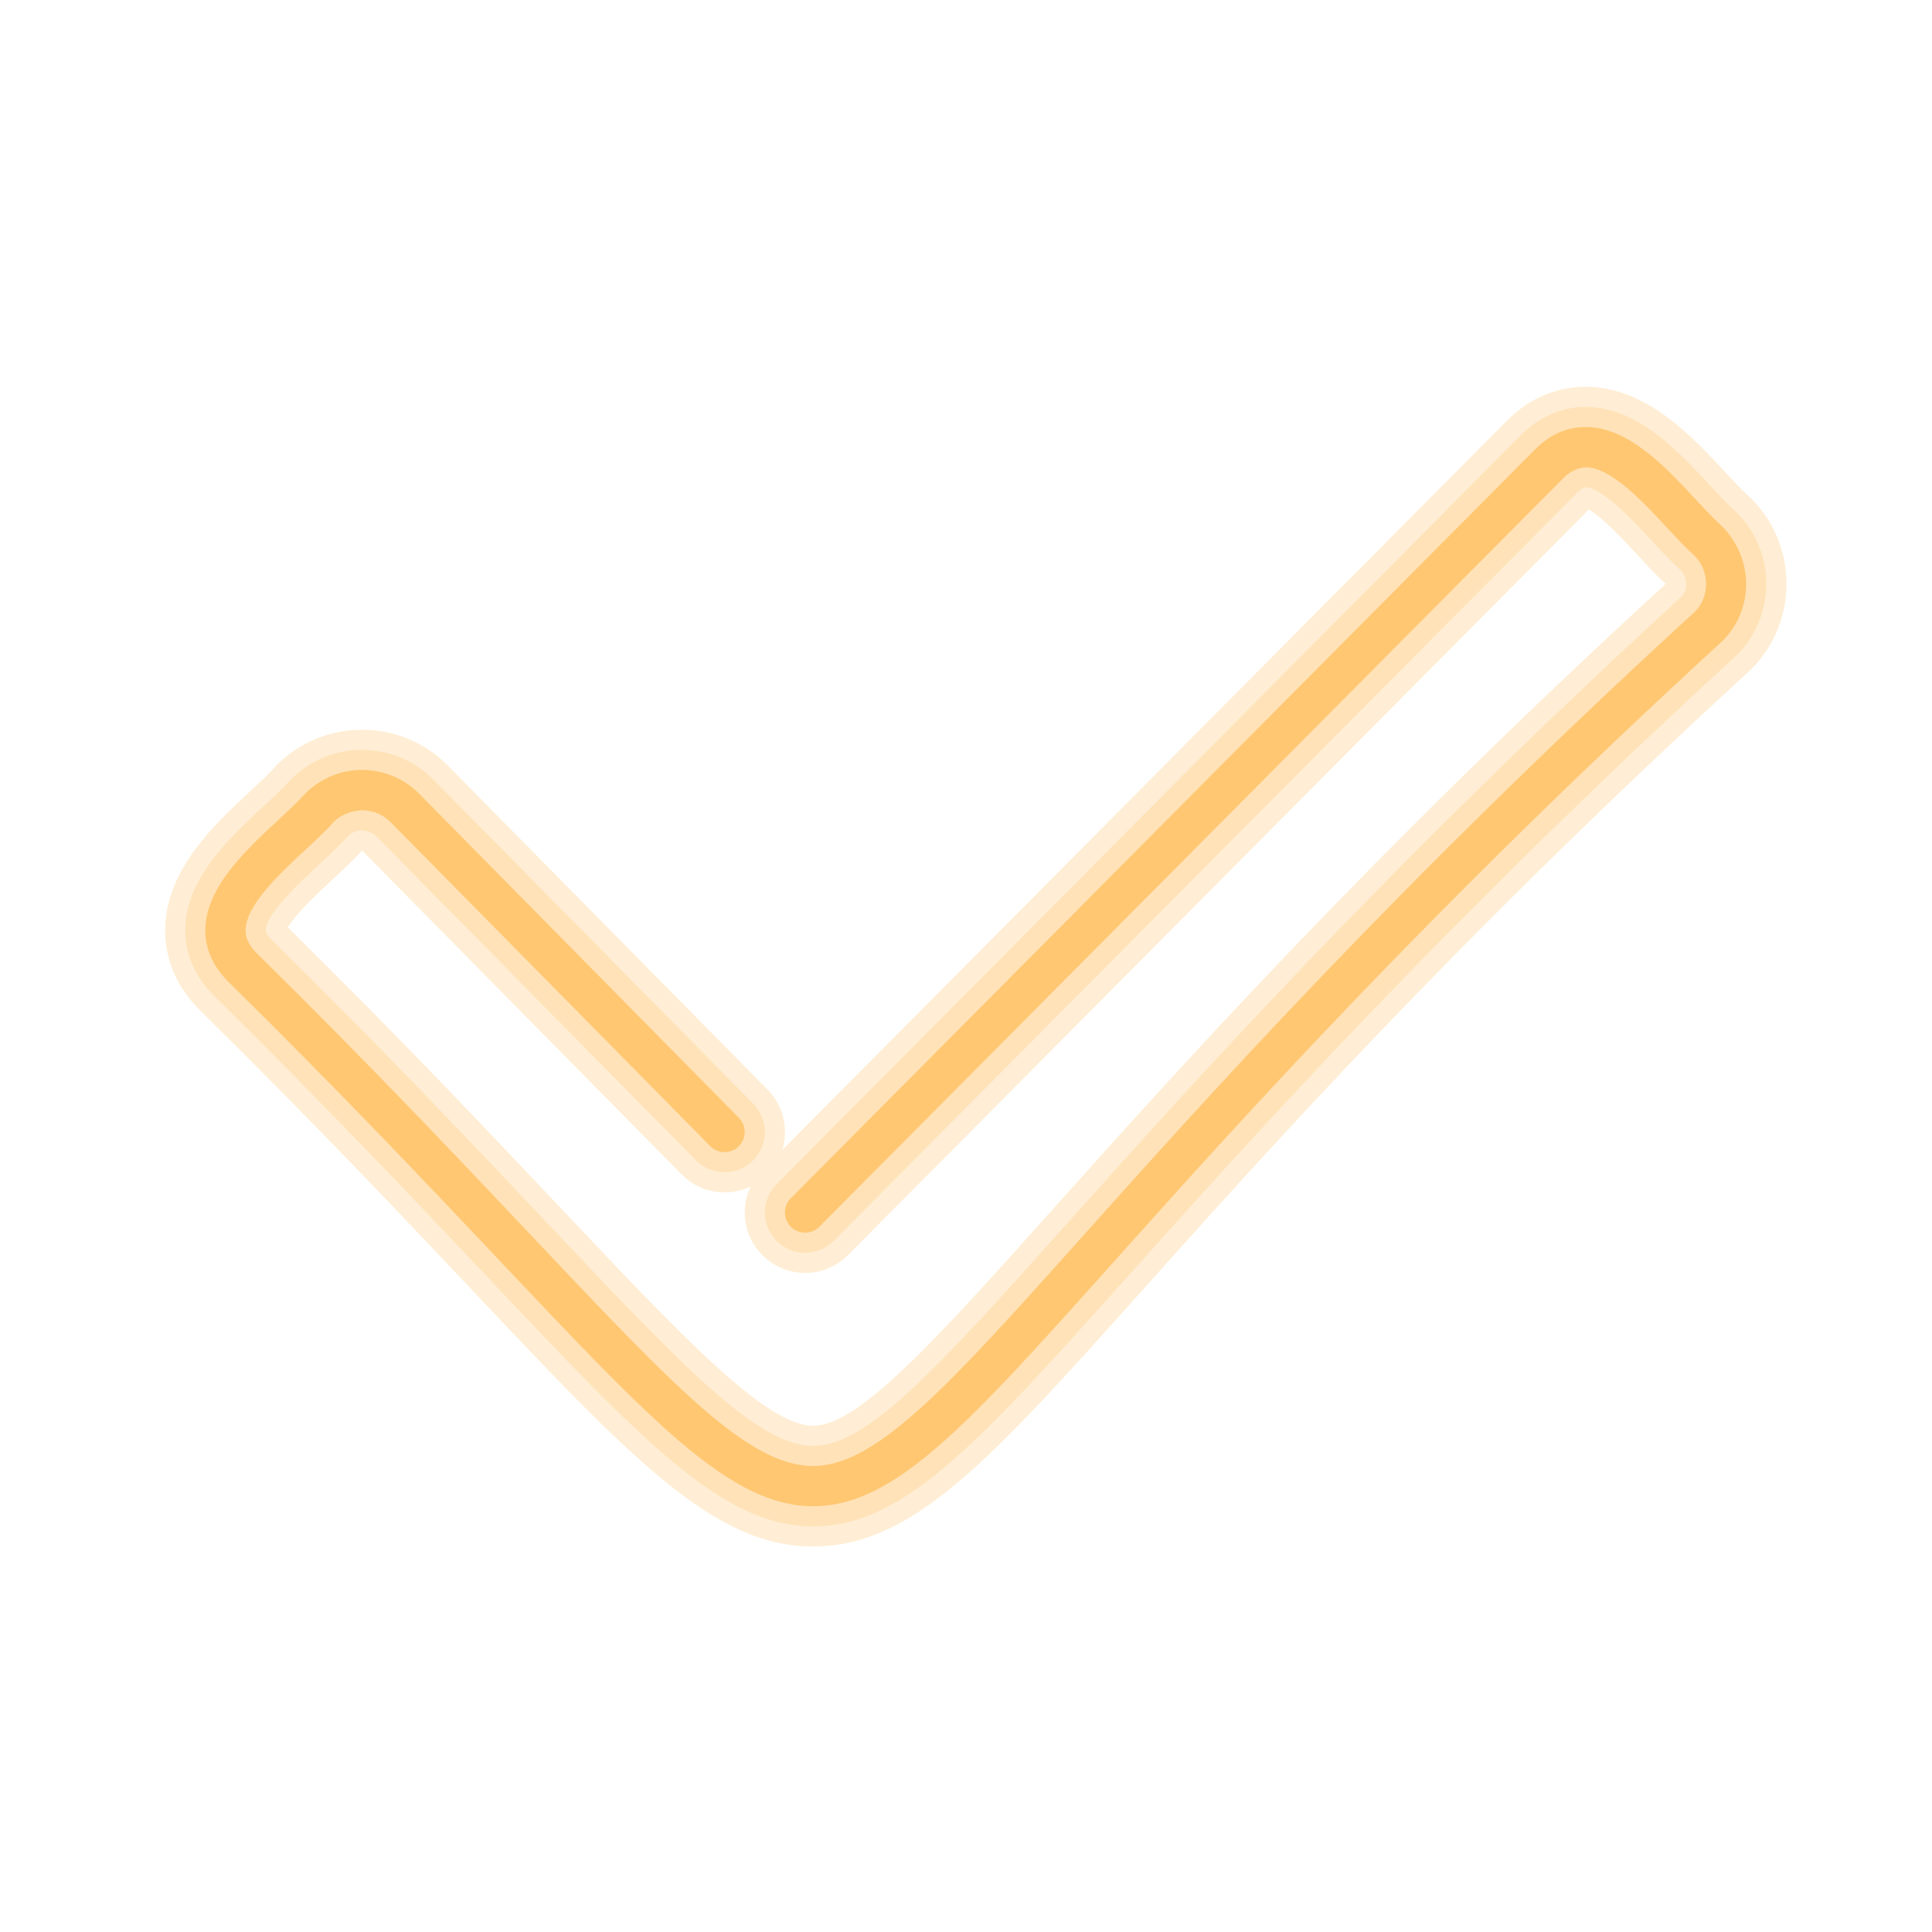 <svg xmlns="http://www.w3.org/2000/svg" xmlns:xlink="http://www.w3.org/1999/xlink" viewBox="0,0,256,256" width="96px" height="96px" fill-rule="nonzero"><g transform=""><g fill="#ffc771" fill-rule="nonzero" stroke="none" stroke-width="1" stroke-linecap="butt" stroke-linejoin="miter" stroke-miterlimit="10" stroke-dasharray="" stroke-dashoffset="0" font-family="none" font-weight="none" font-size="none" text-anchor="none" style="mix-blend-mode: normal"><g transform="scale(2.667,2.667)"><path d="M40.394,76.836c-4.907,0 -8.948,-4.28 -16.94,-12.742c-3.511,-3.717 -7.88,-8.344 -13.455,-13.835c-1.501,-1.448 -1.808,-3.023 -1.797,-4.085c0.03,-2.971 2.475,-5.238 4.261,-6.894c0.442,-0.41 0.899,-0.833 1.126,-1.099c0.05,-0.058 0.102,-0.113 0.155,-0.167c1.133,-1.134 2.639,-1.758 4.242,-1.758c0.007,0 0.013,0 0.02,0c1.61,0.005 3.119,0.639 4.25,1.785l15.88,16.095c0.803,0.813 1.045,1.97 0.732,2.991l35.883,-36.107c1.418,-1.494 2.98,-1.813 4.064,-1.804c2.986,0.018 5.27,2.48 6.937,4.278c0.407,0.438 0.828,0.893 1.092,1.12c0.056,0.048 0.109,0.098 0.162,0.15c2.333,2.333 2.339,6.134 0.012,8.474c-0.032,0.033 -0.065,0.064 -0.1,0.096c-14.61,13.393 -23.918,23.793 -30.076,30.676c-7.602,8.495 -11.418,12.759 -16.334,12.825c-0.038,0 -0.076,0.001 -0.114,0.001zM14.302,46.075c5.618,5.539 9.994,10.172 13.514,13.899c6.172,6.536 10.258,10.861 12.586,10.861c0.008,0 0.017,0 0.025,0c2.283,-0.031 6.126,-4.326 11.944,-10.827c6.223,-6.954 15.619,-17.454 30.386,-31.001c-0.46,-0.417 -0.92,-0.913 -1.403,-1.434c-0.585,-0.631 -1.728,-1.863 -2.415,-2.256l-36.81,37.041c-1.168,1.175 -3.067,1.181 -4.243,0.013c-0.928,-0.922 -1.127,-2.301 -0.594,-3.419c-1.121,0.533 -2.504,0.333 -3.427,-0.602l-15.875,-16.09c-0.421,0.466 -0.922,0.931 -1.448,1.419c-0.627,0.581 -1.85,1.716 -2.24,2.396zM79.136,25.124v0z" opacity="0.3"></path><path d="M40.397,75.836c-4.479,0 -8.42,-4.173 -16.216,-12.429c-3.517,-3.723 -7.893,-8.357 -13.48,-13.861c-1.252,-1.208 -1.508,-2.497 -1.499,-3.363c0.025,-2.54 2.196,-4.553 3.94,-6.17c0.484,-0.449 0.941,-0.872 1.206,-1.181c0.033,-0.039 0.067,-0.076 0.104,-0.111c0.945,-0.945 2.199,-1.465 3.535,-1.465c0.006,0 0.011,0 0.017,0c1.341,0.004 2.6,0.532 3.542,1.487l15.879,16.095c0.776,0.787 0.767,2.053 -0.019,2.829c-0.787,0.774 -2.053,0.767 -2.829,-0.019l-15.88,-16.095c-0.255,-0.259 -0.55,-0.264 -0.71,-0.297c-0.149,0 -0.425,0.035 -0.67,0.258c-0.404,0.458 -0.915,0.932 -1.455,1.432c-0.927,0.859 -2.652,2.459 -2.66,3.277c-0.001,0.146 0.158,0.33 0.292,0.459c5.653,5.569 10.057,10.232 13.596,13.979c6.795,7.196 10.553,11.174 13.313,11.174c0.013,0 0.026,0 0.039,0c2.722,-0.037 6.257,-3.987 12.675,-11.16c6.225,-6.956 15.631,-17.468 30.423,-31.029c0.312,-0.316 0.32,-0.922 -0.035,-1.313c-0.452,-0.4 -0.922,-0.906 -1.417,-1.441c-0.867,-0.935 -2.479,-2.673 -3.301,-2.678h-0.001c-0.144,0 -0.327,0.161 -0.456,0.296l-36.912,37.142c-0.778,0.784 -2.044,0.788 -2.828,0.009c-0.784,-0.778 -0.788,-2.045 -0.009,-2.828l36.879,-37.108c1.176,-1.239 2.455,-1.509 3.324,-1.509c0.008,0 0.017,0 0.024,0c2.553,0.015 4.581,2.201 6.21,3.958c0.445,0.48 0.866,0.933 1.171,1.197c0.037,0.032 0.073,0.065 0.108,0.1c1.944,1.944 1.949,5.111 0.01,7.061c-14.712,13.491 -24.04,23.915 -30.211,30.812c-7.407,8.277 -11.125,12.432 -15.603,12.492c-0.031,-0.001 -0.064,0 -0.096,0z" opacity="0.3"></path><path d="M40.399,74.835c-4.051,0 -7.891,-4.066 -15.492,-12.115c-3.522,-3.729 -7.905,-8.371 -13.505,-13.887c-0.804,-0.776 -1.211,-1.667 -1.201,-2.641c0.021,-2.109 2.017,-3.96 3.621,-5.447c0.505,-0.469 0.982,-0.911 1.284,-1.263c0.807,-0.812 1.812,-1.228 2.879,-1.228c0.005,0 0.009,0 0.014,0c1.073,0.003 2.079,0.426 2.833,1.189l15.879,16.095c0.388,0.393 0.384,1.026 -0.01,1.414c-0.393,0.388 -1.026,0.384 -1.414,-0.01l-15.878,-16.091c-0.377,-0.381 -0.88,-0.593 -1.417,-0.595c-0.519,0.024 -1.041,0.207 -1.42,0.586c-0.324,0.382 -0.842,0.862 -1.39,1.371c-1.253,1.162 -2.968,2.752 -2.98,4c-0.003,0.261 0.056,0.667 0.597,1.189c5.633,5.549 10.03,10.205 13.563,13.946c7.21,7.634 10.85,11.488 14.039,11.488c0.018,0 0.035,0 0.053,0c3.161,-0.042 6.8,-4.11 13.407,-11.493c6.211,-6.941 15.598,-17.431 30.354,-30.958c0.742,-0.748 0.741,-2.015 -0.037,-2.792c-0.378,-0.323 -0.854,-0.835 -1.358,-1.378c-1.17,-1.262 -2.774,-2.991 -4.028,-2.998c-0.225,0.02 -0.667,0.061 -1.188,0.607l-36.895,37.124c-0.39,0.392 -1.022,0.394 -1.415,0.004c-0.392,-0.39 -0.394,-1.022 -0.004,-1.415l36.879,-37.108c0.765,-0.806 1.616,-1.213 2.634,-1.214c2.12,0.013 3.984,2.023 5.482,3.638c0.465,0.501 0.904,0.974 1.252,1.274c1.609,1.605 1.613,4.139 0.062,5.699c-14.715,13.493 -24.063,23.938 -30.248,30.85c-7.212,8.059 -10.832,12.104 -14.871,12.159c-0.026,0 -0.054,0 -0.081,0z"></path></g></g></g></svg>